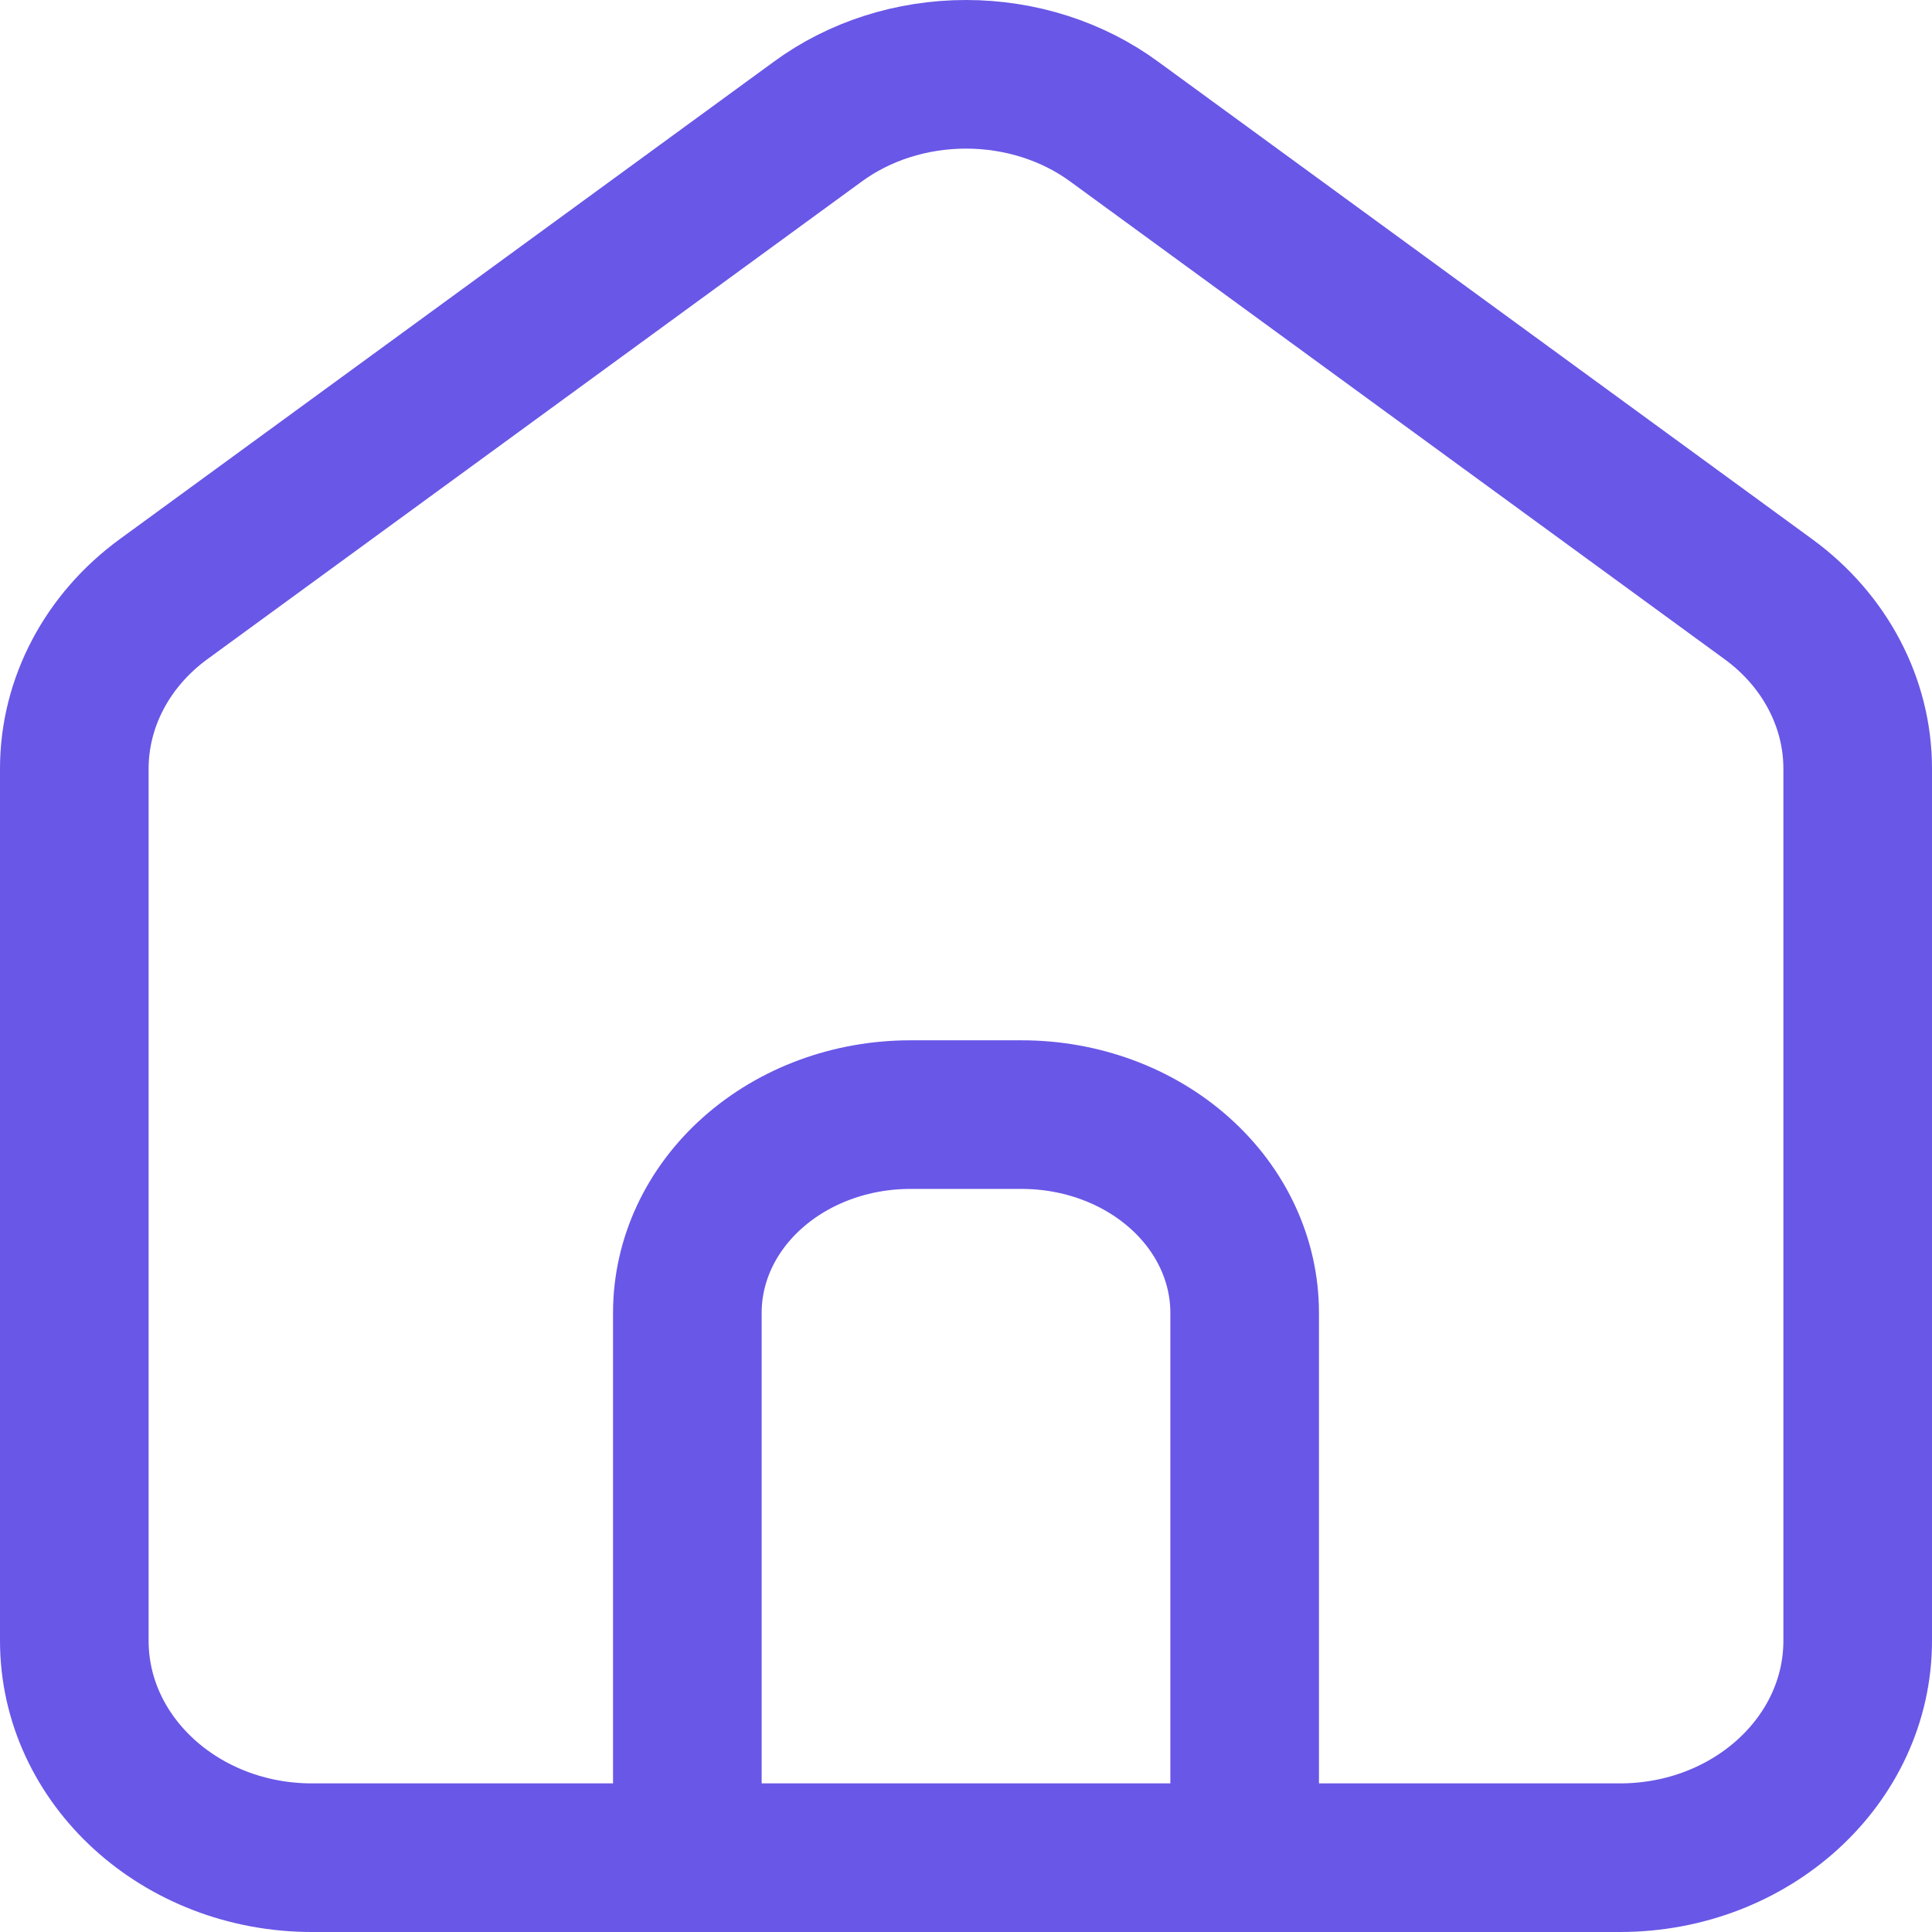 <svg width="26" height="26" viewBox="0 0 26 26" fill="none" xmlns="http://www.w3.org/2000/svg">
<path d="M4.199 25C2.433 25 1 23.693 1 22.08V10.344C1 9.458 1.442 8.618 2.2 8.064L11.001 1.64C11.563 1.226 12.27 1 13 1C13.73 1 14.437 1.226 14.999 1.64L23.799 8.064C24.558 8.618 25 9.458 25 10.344V22.08C25 23.693 23.567 25 21.8 25H4.199Z" stroke="#6957E7" stroke-width="2" stroke-linecap="round" stroke-linejoin="round"/>
<path d="M9.25 25V17.667C9.25 16.959 9.566 16.281 10.129 15.781C10.691 15.281 11.454 15 12.25 15H13.75C14.546 15 15.309 15.281 15.871 15.781C16.434 16.281 16.75 16.959 16.75 17.667V25" stroke="#6957E7" stroke-width="2" stroke-linecap="round" stroke-linejoin="round"/>
</svg>
